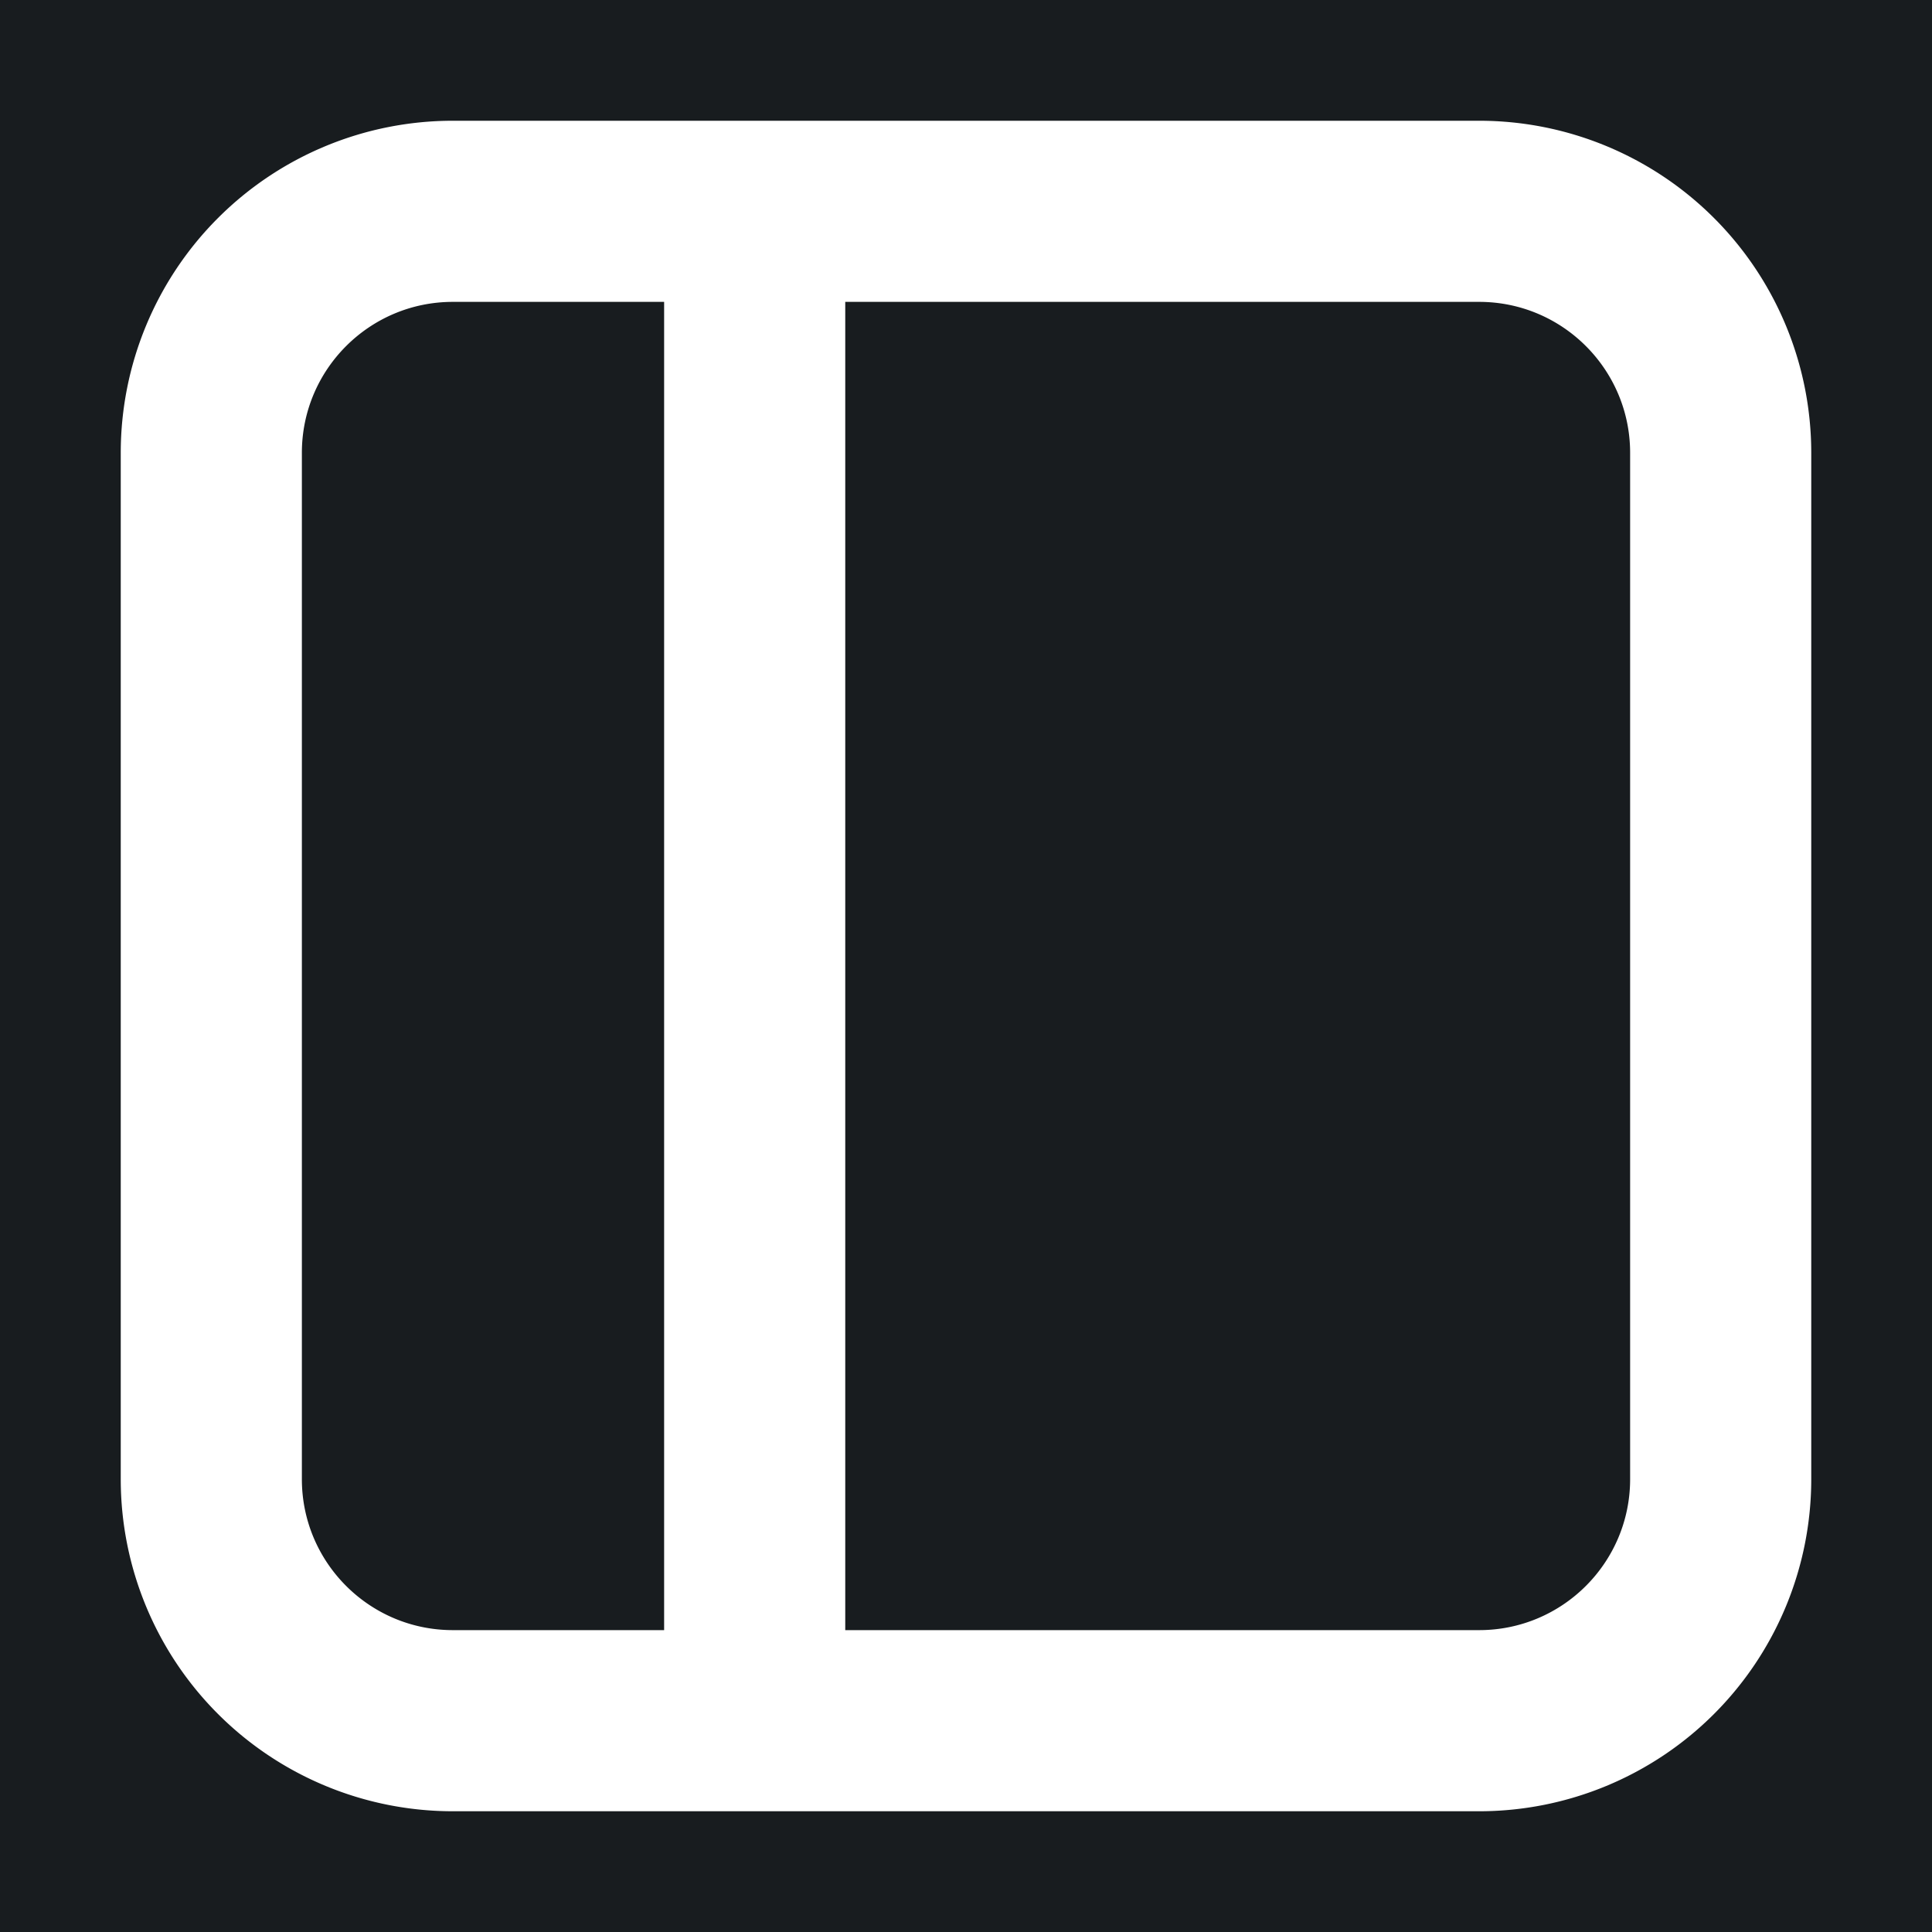 <svg xmlns="http://www.w3.org/2000/svg" width="32" height="32" fill="none" viewBox="0 0 16 16"><path fill="#181c1f" d="M0 0h16v16H0z"/><path fill="#fff" fill-rule="evenodd" d="M1 3.75A2.75 2.75 0 0 1 3.75 1h8.5A2.75 2.75 0 0 1 15 3.75v8.5A2.75 2.75 0 0 1 12.25 15h-8.5A2.75 2.75 0 0 1 1 12.25zM3.75 2.5c-.69 0-1.25.56-1.25 1.25v8.5c0 .69.56 1.25 1.25 1.25H5.5v-11zM7 2.5v11h5.25c.69 0 1.25-.56 1.25-1.25v-8.5c0-.69-.56-1.25-1.25-1.25z" clip-rule="evenodd"/></svg>